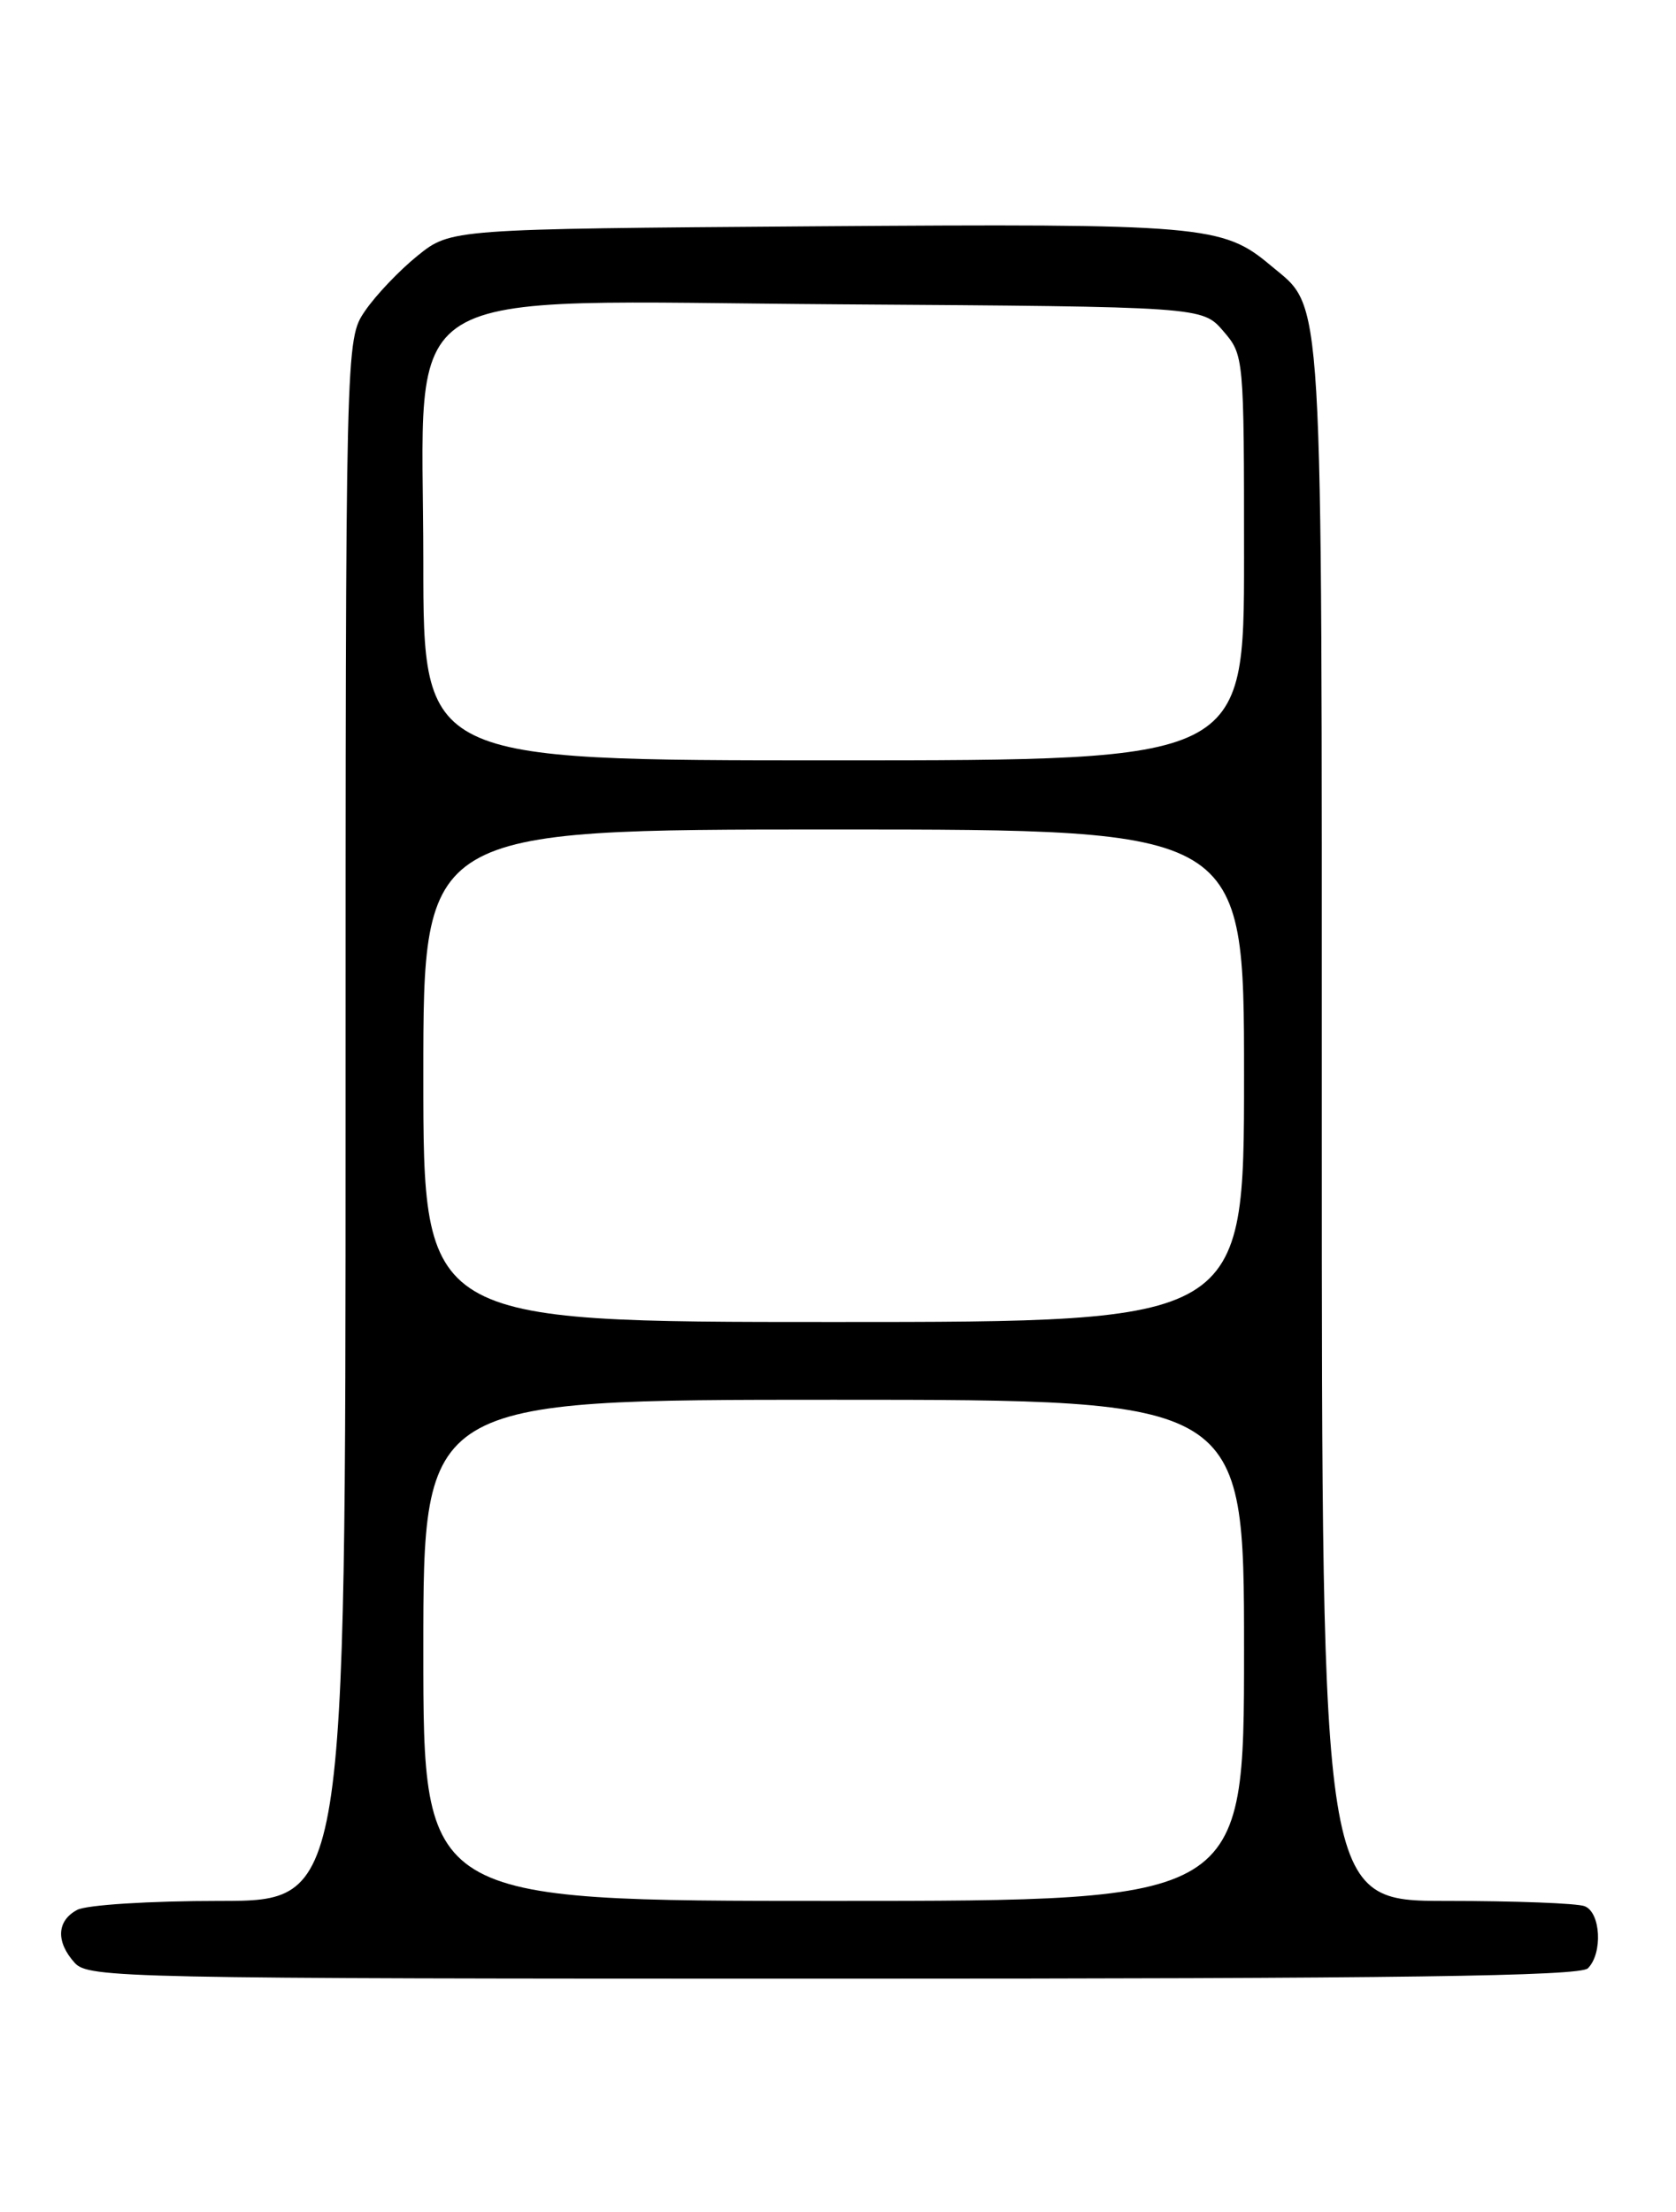<?xml version="1.0" encoding="UTF-8" standalone="no"?>
<!DOCTYPE svg PUBLIC "-//W3C//DTD SVG 1.1//EN" "http://www.w3.org/Graphics/SVG/1.1/DTD/svg11.dtd" >
<svg xmlns="http://www.w3.org/2000/svg" xmlns:xlink="http://www.w3.org/1999/xlink" version="1.1" viewBox="0 0 194 256">
 <g >
 <path fill="currentColor"
d=" M 183.80 227.80 C 185.54 226.06 185.29 221.32 183.42 220.61 C 182.55 220.27 175.35 220.00 167.42 220.00 C 153.00 220.00 153.00 220.00 153.00 129.97 C 153.00 31.53 153.26 35.92 147.09 30.73 C 141.53 26.05 139.35 25.87 94.34 26.19 C 52.18 26.50 52.18 26.50 48.34 29.59 C 46.23 31.29 43.49 34.17 42.25 35.99 C 40.00 39.30 40.00 39.30 40.00 129.65 C 40.00 220.00 40.00 220.00 25.43 220.00 C 17.31 220.00 10.01 220.46 8.93 221.04 C 6.56 222.30 6.45 224.74 8.65 227.17 C 10.23 228.92 14.27 229.00 96.45 229.00 C 162.12 229.00 182.89 228.71 183.80 227.80 Z  M 49.00 191.00 C 49.00 162.00 49.00 162.00 96.50 162.00 C 144.00 162.00 144.00 162.00 144.00 191.00 C 144.00 220.00 144.00 220.00 96.50 220.00 C 49.00 220.00 49.00 220.00 49.00 191.00 Z  M 49.00 124.50 C 49.00 96.00 49.00 96.00 96.50 96.00 C 144.00 96.00 144.00 96.00 144.00 124.50 C 144.00 153.00 144.00 153.00 96.50 153.00 C 49.00 153.00 49.00 153.00 49.00 124.50 Z  M 49.00 65.03 C 49.00 32.06 44.46 34.87 97.22 35.22 C 139.17 35.50 139.17 35.50 141.59 38.31 C 143.99 41.10 144.00 41.22 144.00 64.56 C 144.00 88.00 144.00 88.00 96.50 88.00 C 49.00 88.00 49.00 88.00 49.00 65.03 Z "/>
</g>
</svg>
